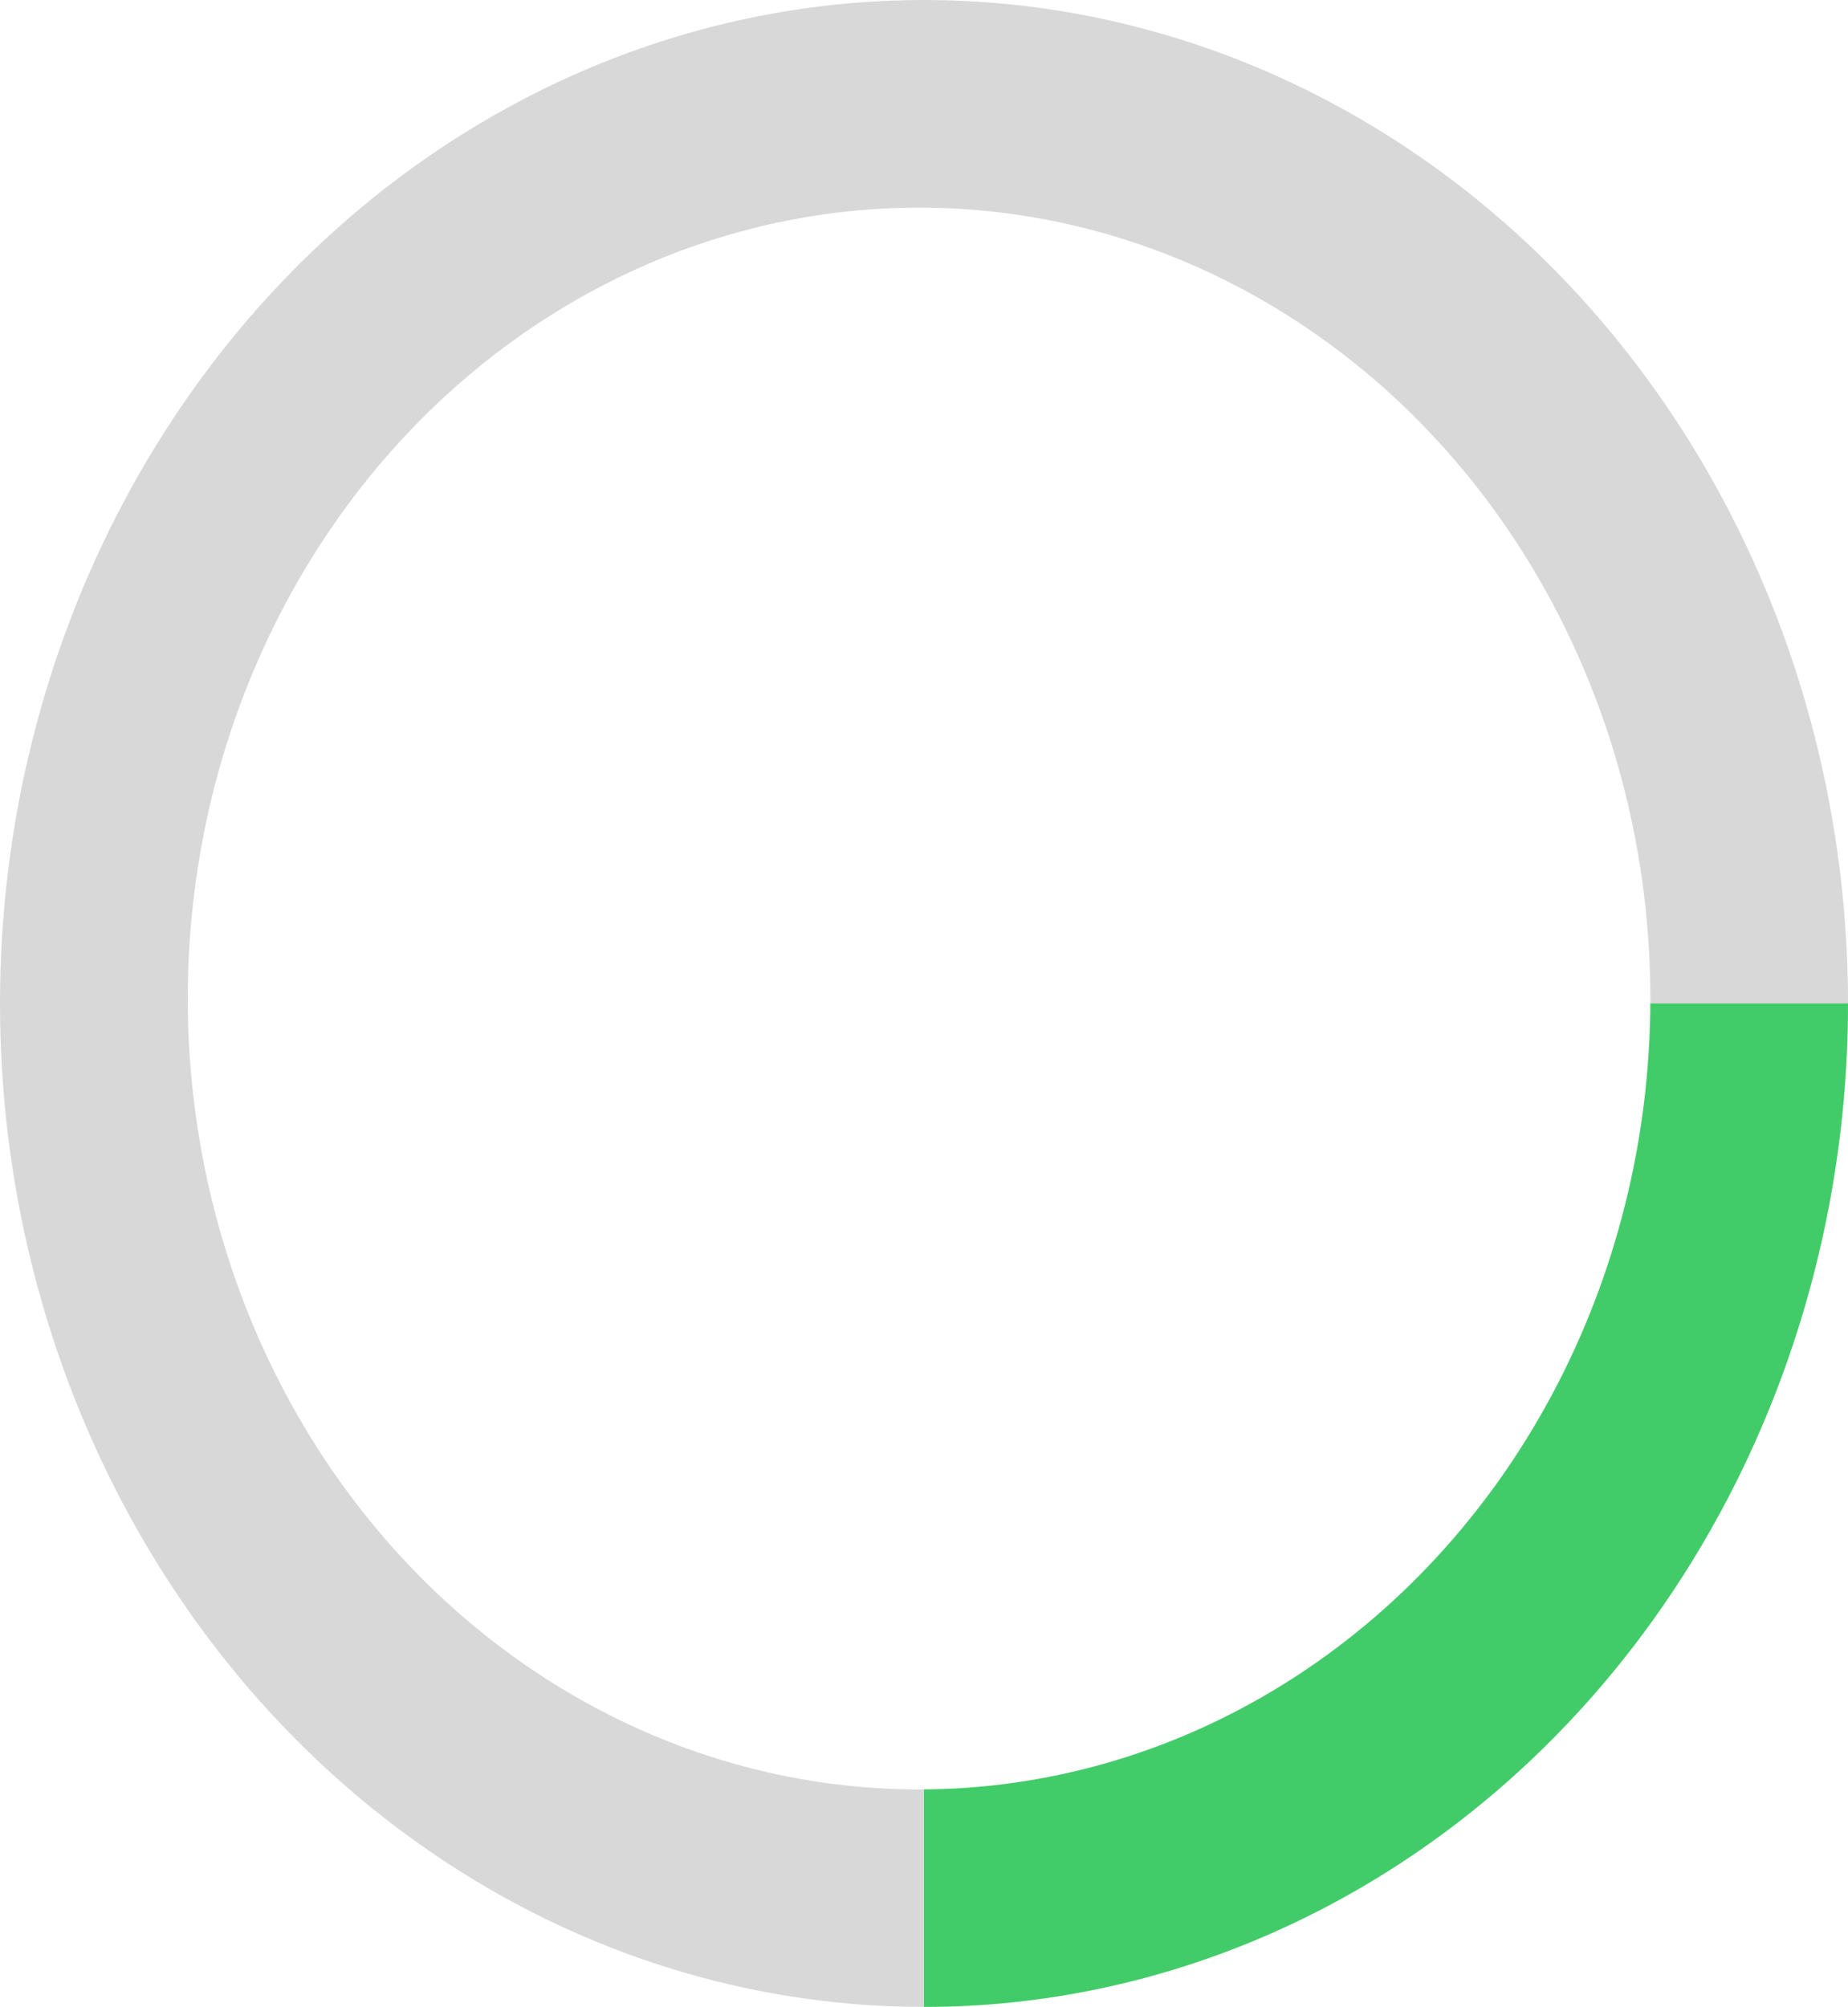 <svg width="187" height="203" viewBox="0 0 187 203" fill="none" xmlns="http://www.w3.org/2000/svg">
<g filter="url(#filter0_i)">
<ellipse cx="93.5" cy="101.5" rx="93.5" ry="101.5" fill="#A5A5A5" fill-opacity="0.43"/>
</g>
<g filter="url(#filter1_i)">
<path d="M187 101.5C187 114.829 184.582 128.028 179.883 140.342C175.184 152.657 168.297 163.846 159.614 173.271C150.932 182.696 140.625 190.173 129.281 195.274C117.937 200.375 105.779 203 93.5 203L93.5 101.5H187Z" fill="#28CA56" fill-opacity="0.85"/>
</g>
<ellipse cx="93" cy="101" rx="74" ry="80" fill="white"/>
<defs>
<filter id="filter0_i" x="0" y="0" width="187" height="203" filterUnits="userSpaceOnUse" color-interpolation-filters="sRGB">
<feFlood flood-opacity="0" result="BackgroundImageFix"/>
<feBlend mode="normal" in="SourceGraphic" in2="BackgroundImageFix" result="shape"/>
<feColorMatrix in="SourceAlpha" type="matrix" values="0 0 0 0 0 0 0 0 0 0 0 0 0 0 0 0 0 0 127 0" result="hardAlpha"/>
<feOffset/>
<feGaussianBlur stdDeviation="1"/>
<feComposite in2="hardAlpha" operator="arithmetic" k2="-1" k3="1"/>
<feColorMatrix type="matrix" values="0 0 0 0 0 0 0 0 0 0 0 0 0 0 0 0 0 0 0.25 0"/>
<feBlend mode="normal" in2="shape" result="effect1_innerShadow"/>
</filter>
<filter id="filter1_i" x="93.5" y="101.5" width="93.5" height="101.5" filterUnits="userSpaceOnUse" color-interpolation-filters="sRGB">
<feFlood flood-opacity="0" result="BackgroundImageFix"/>
<feBlend mode="normal" in="SourceGraphic" in2="BackgroundImageFix" result="shape"/>
<feColorMatrix in="SourceAlpha" type="matrix" values="0 0 0 0 0 0 0 0 0 0 0 0 0 0 0 0 0 0 127 0" result="hardAlpha"/>
<feOffset/>
<feGaussianBlur stdDeviation="1"/>
<feComposite in2="hardAlpha" operator="arithmetic" k2="-1" k3="1"/>
<feColorMatrix type="matrix" values="0 0 0 0 0 0 0 0 0 0 0 0 0 0 0 0 0 0 0.25 0"/>
<feBlend mode="normal" in2="shape" result="effect1_innerShadow"/>
</filter>
</defs>
</svg>
